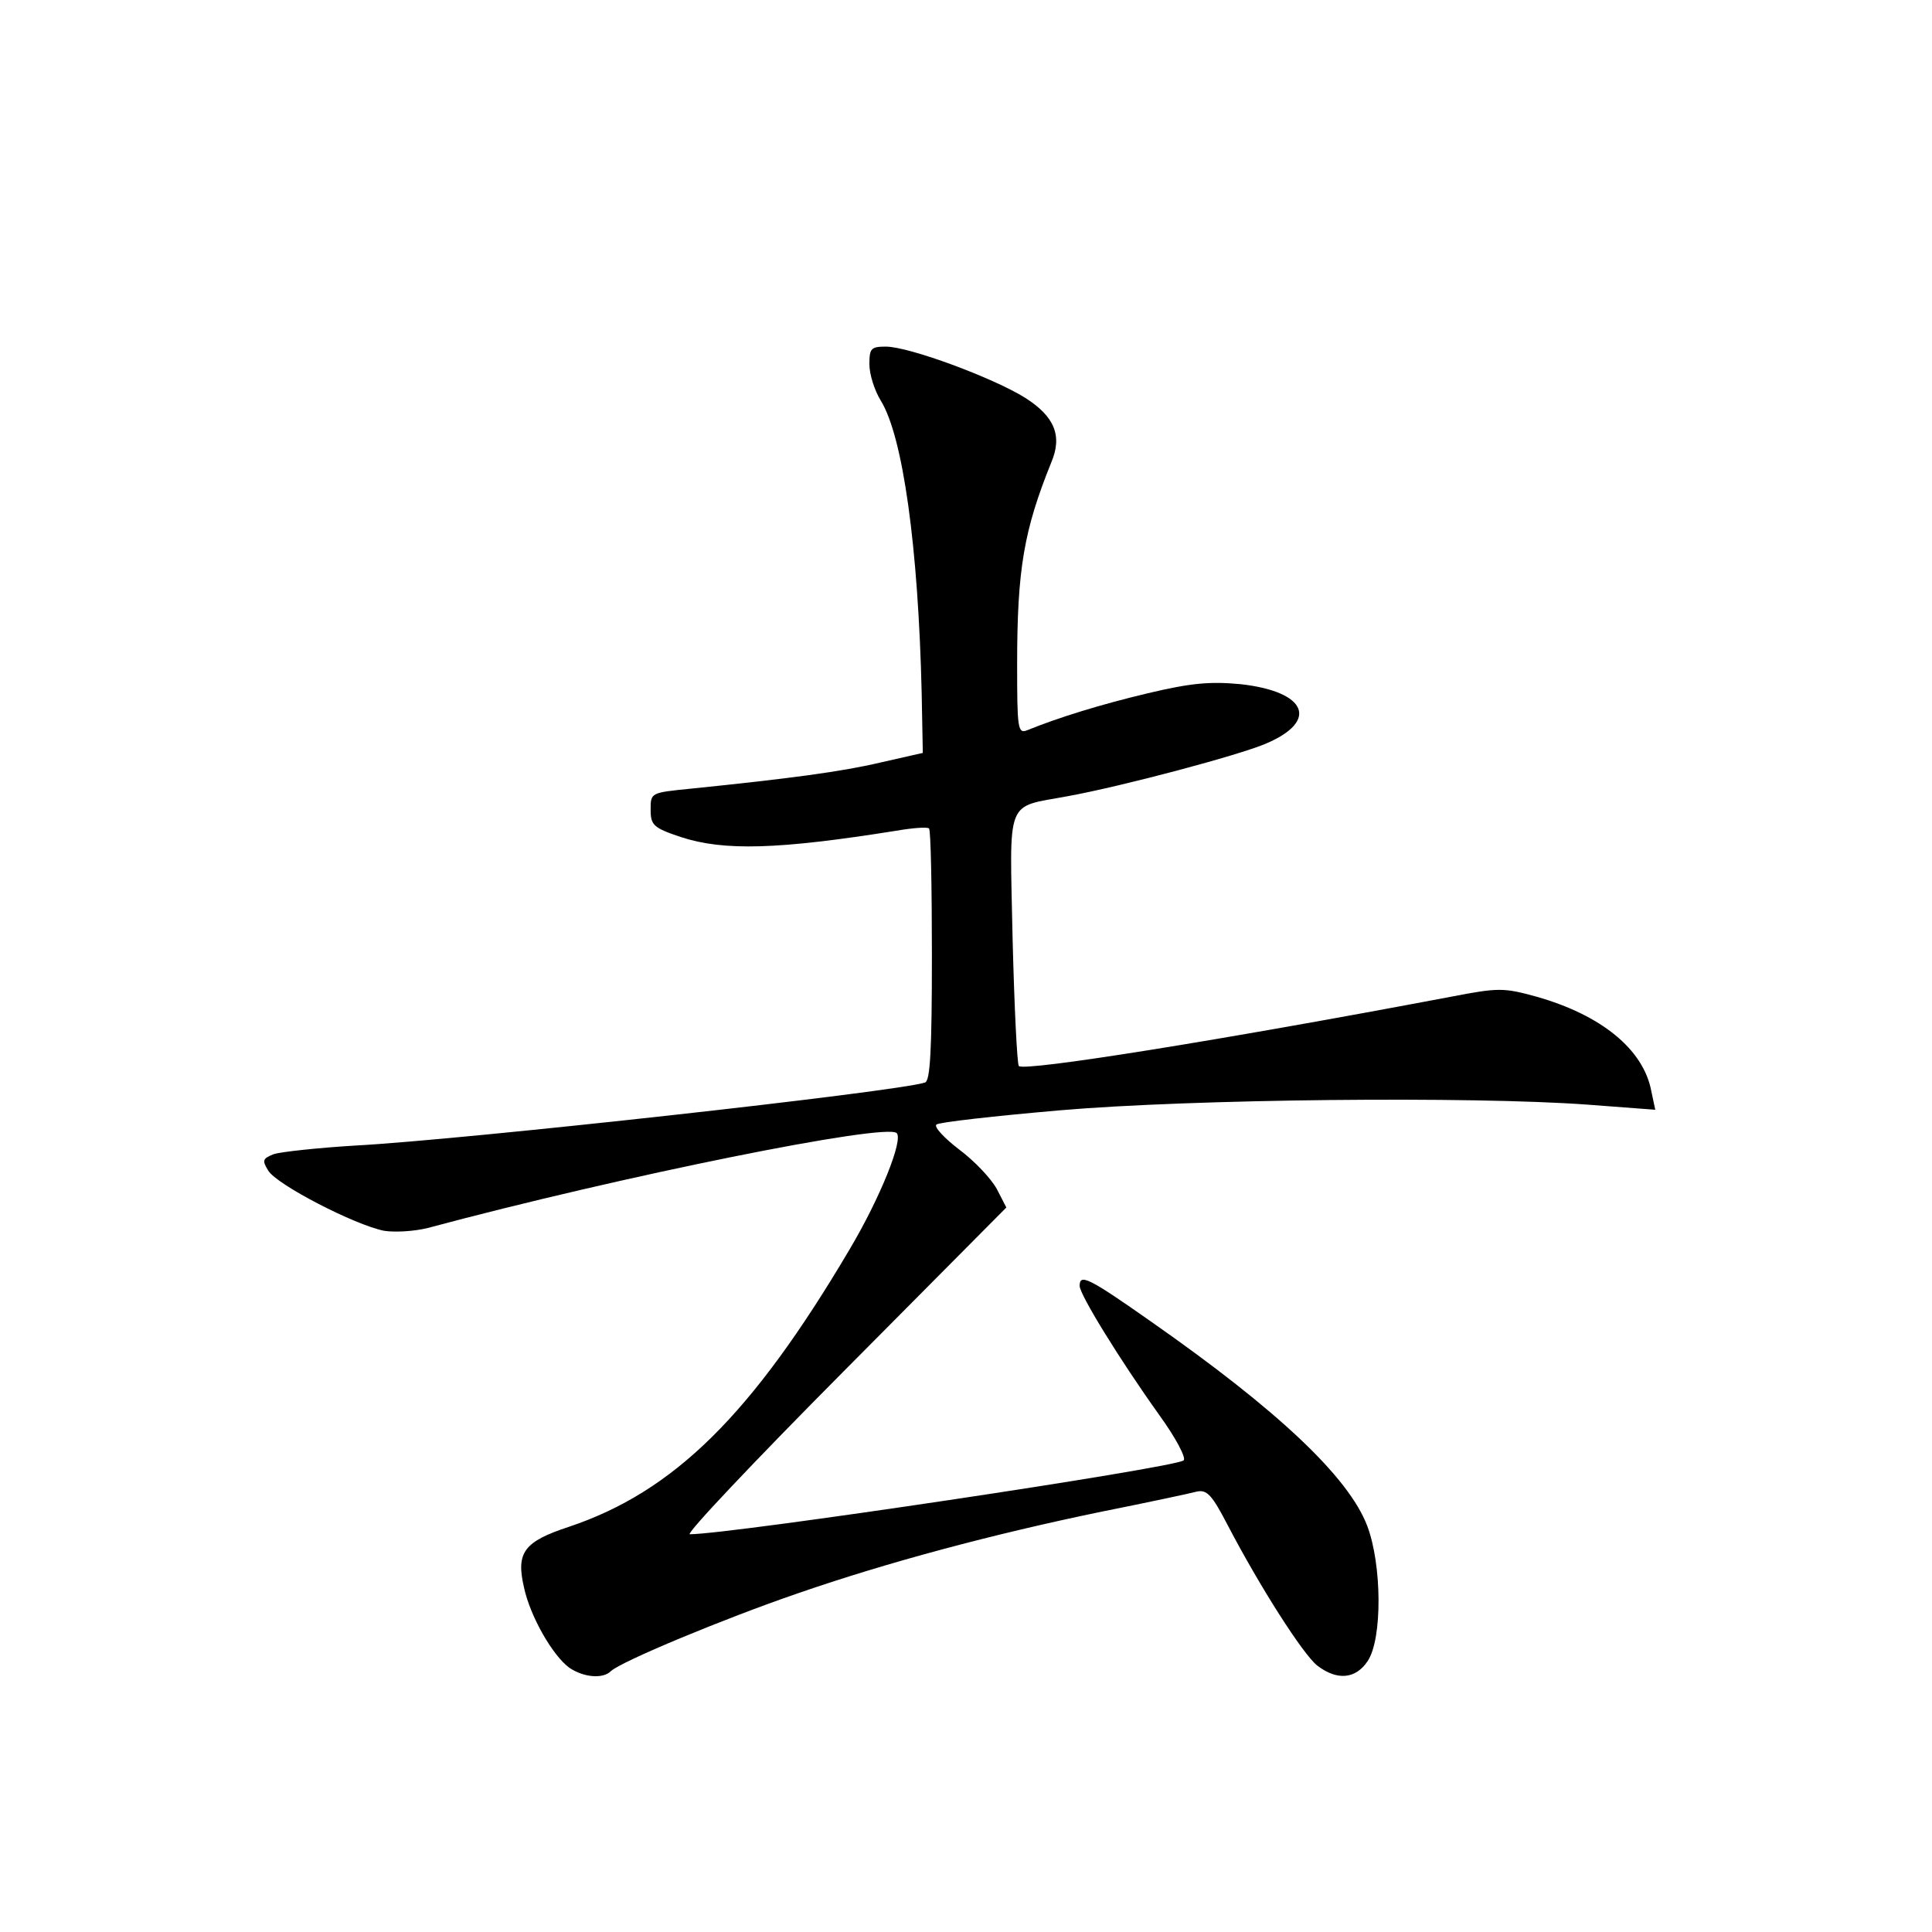 <?xml version="1.0" standalone="no"?>
<!DOCTYPE svg PUBLIC "-//W3C//DTD SVG 20010904//EN"
 "http://www.w3.org/TR/2001/REC-SVG-20010904/DTD/svg10.dtd">
<svg version="1.0" xmlns="http://www.w3.org/2000/svg"
 width="340pt" height="340pt" viewBox="0 0 340 340"
 preserveAspectRatio="xMidYMid meet">
<g transform="translate(0,340) scale(0.1,-0.1)"
fill="#000000" stroke="none">
<path d="M1530 2759 c0 -18 9 -46 20 -64 39 -63 66 -257 72 -515 l2 -105 -75
-17 c-68 -16 -158 -28 -334 -46 -70 -7 -70 -7 -70 -37 0 -27 5 -32 53 -48 76
-25 172 -22 379 11 29 5 55 7 58 4 3 -3 5 -104 5 -224 0 -166 -3 -220 -12
-223 -46 -16 -814 -101 -1003 -111 -66 -4 -130 -11 -143 -15 -20 -8 -21 -11
-10 -29 15 -25 153 -96 204 -106 19 -3 53 -1 77 5 343 92 806 185 825 167 12
-12 -29 -114 -83 -205 -172 -291 -309 -426 -494 -488 -79 -26 -93 -45 -79
-106 11 -52 51 -121 80 -142 25 -17 59 -20 73 -6 18 17 198 92 329 137 156 54
342 104 536 144 80 16 155 32 166 35 18 4 27 -6 54 -58 58 -111 133 -228 158
-248 35 -27 68 -24 89 8 26 39 25 170 -1 238 -33 86 -157 203 -380 359 -111
78 -126 85 -126 63 0 -15 70 -129 140 -227 29 -40 48 -76 43 -80 -14 -13 -797
-130 -869 -130 -8 0 114 129 271 287 l286 288 -17 33 c-10 18 -39 49 -66 69
-26 20 -45 40 -40 44 4 4 102 15 217 25 232 20 725 25 929 10 l119 -9 -7 33
c-14 74 -89 134 -202 166 -58 16 -67 16 -150 0 -407 -77 -751 -132 -761 -122
-3 3 -8 104 -11 225 -5 251 -14 229 98 250 98 18 300 72 347 92 95 40 73 92
-44 105 -54 5 -87 2 -163 -16 -84 -20 -158 -43 -212 -65 -17 -7 -18 3 -18 116
0 168 12 236 60 355 20 47 6 81 -46 114 -56 35 -204 90 -245 90 -26 0 -29 -3
-29 -31z"/>
</g>
</svg>
